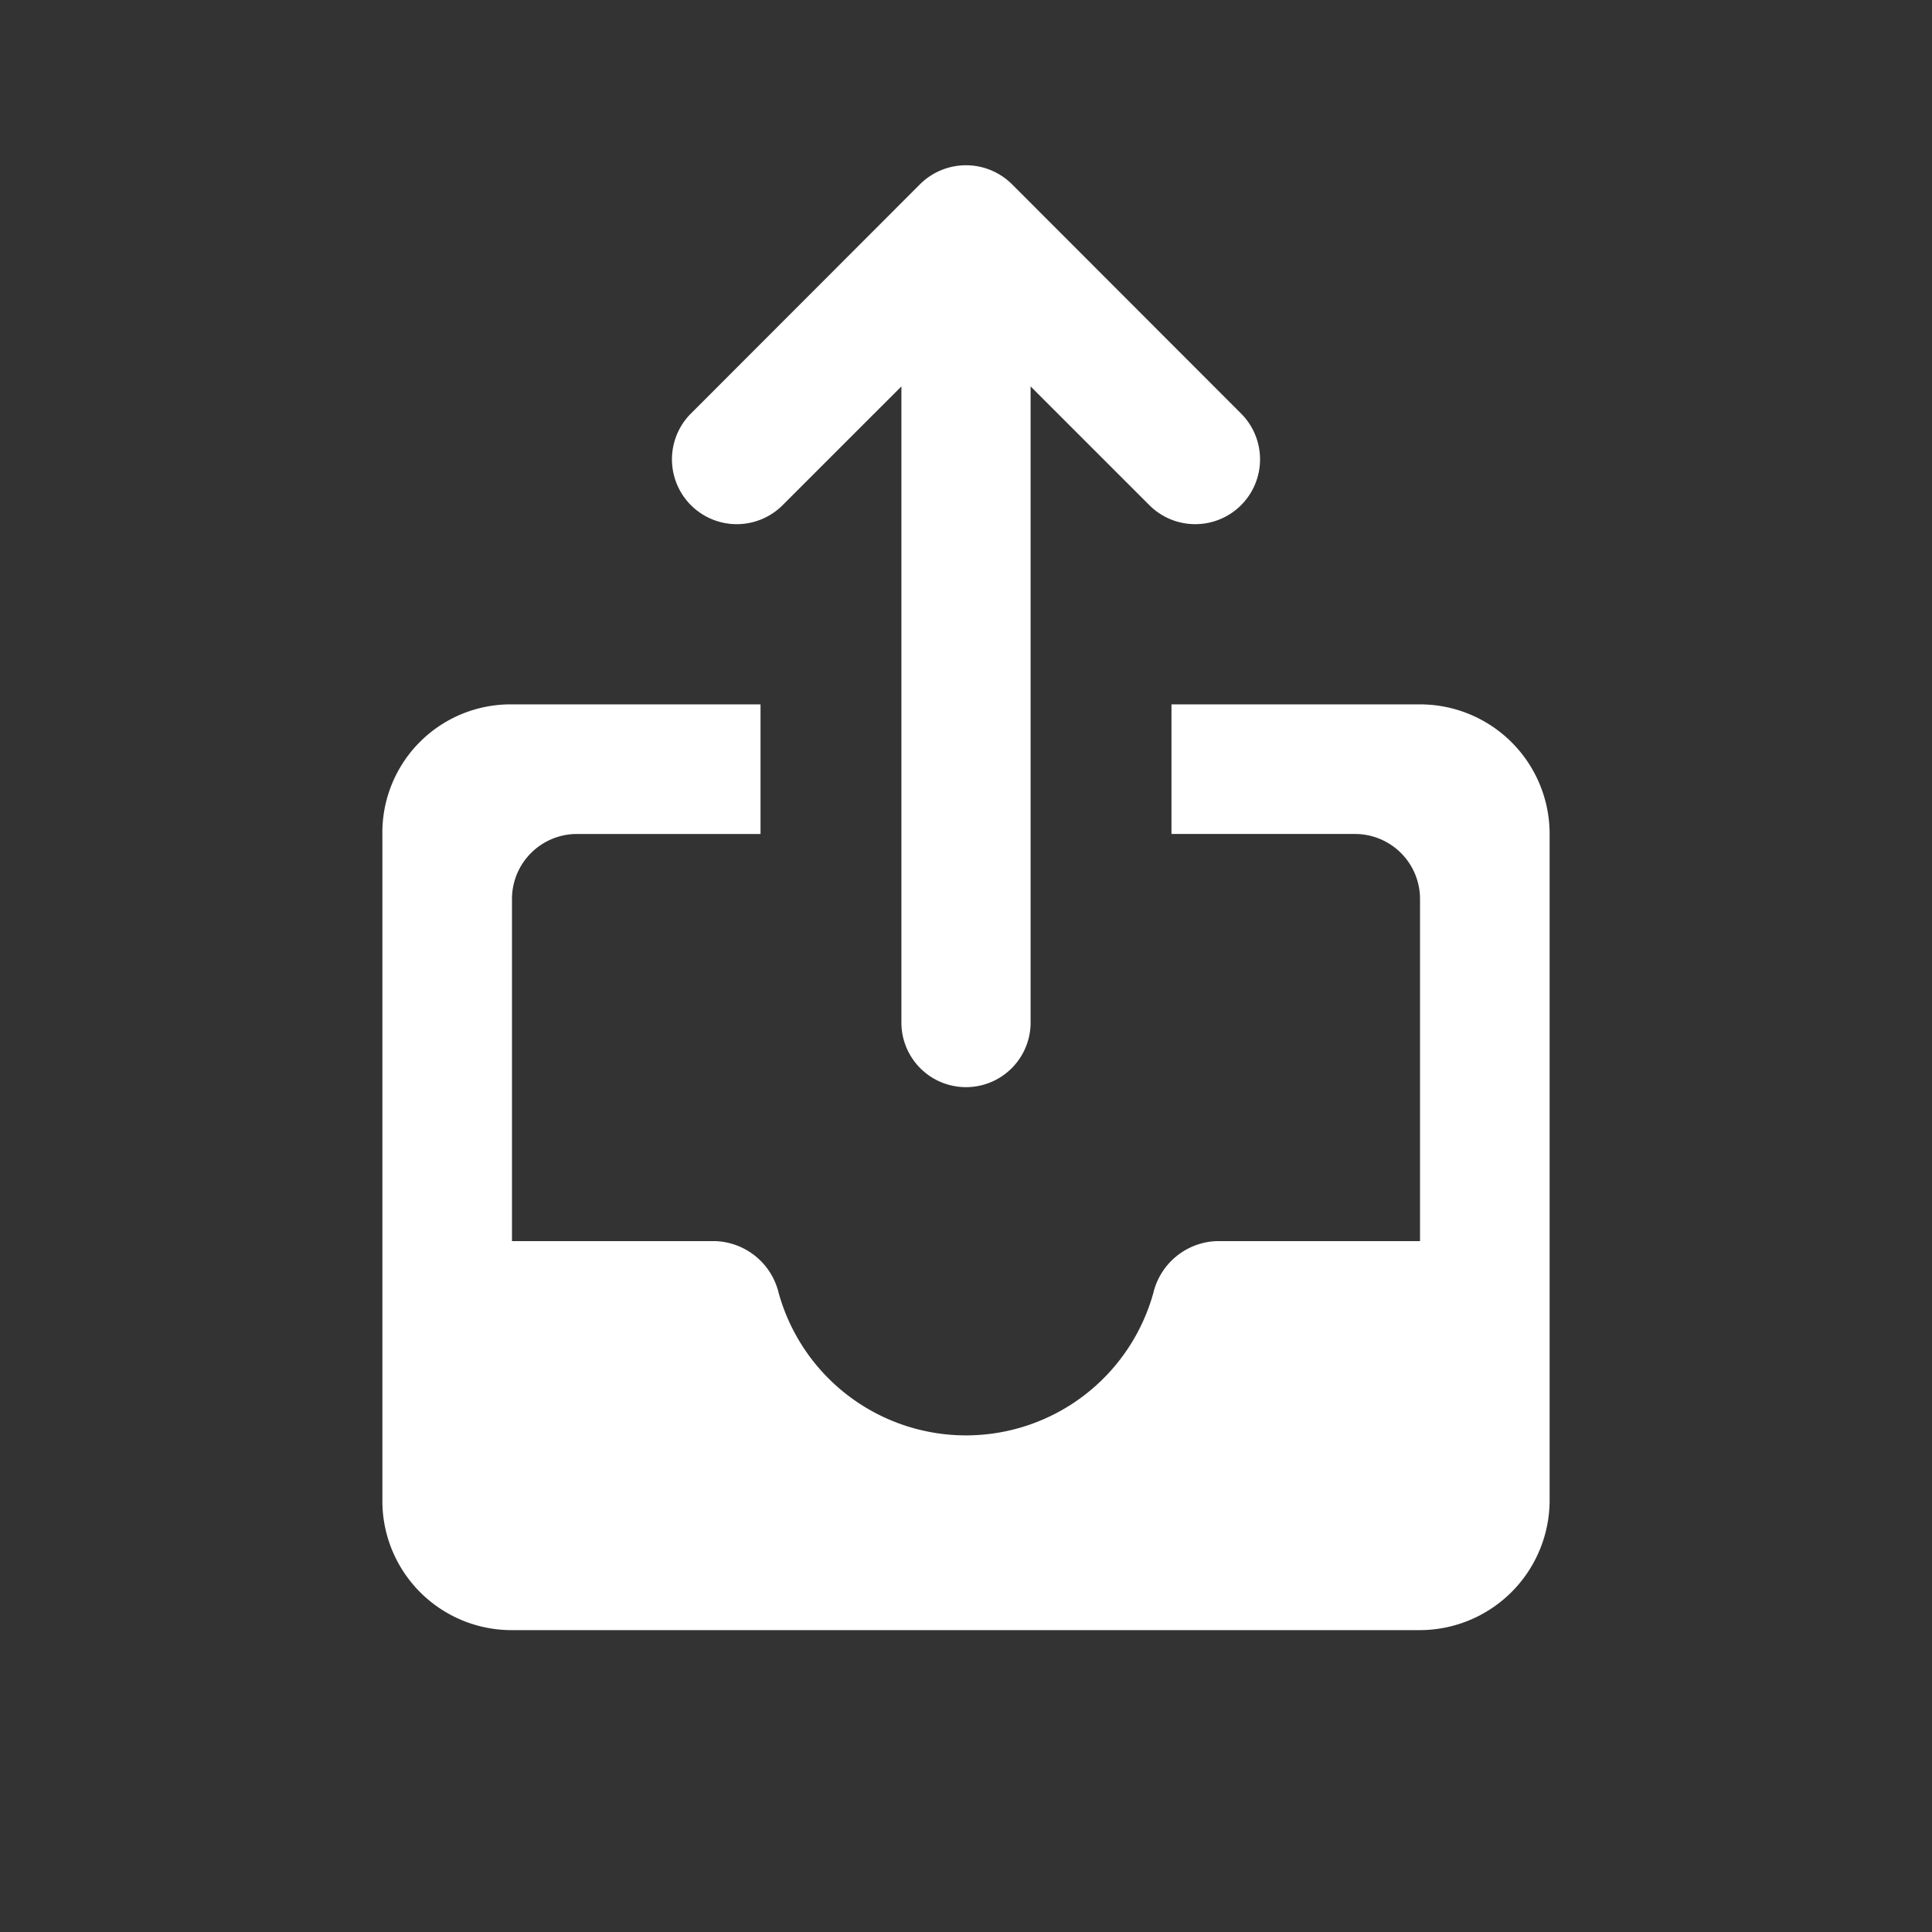 <svg xmlns="http://www.w3.org/2000/svg" viewBox="0 0 96 96">
  <rect x="0" y="0" width="96" height="96" fill="#333333" stroke="none"/>
  <title>outbox</title>
  <rect width="96" height="96" fill="none"/>
  <g>
    <path d="M38.89,25.1l5.9-5.9V50.81a3.21,3.21,0,0,0,6.42,0V19.2l5.9,5.9a3.22,3.22,0,1,0,4.56-4.55L50.28,9.15a3.24,3.24,0,0,0-4.56,0L34.33,20.55a3.22,3.22,0,1,0,4.56,4.55Z" fill="#fff"/>
    <path d="M70.56,35H58.21v6.44h9.12a3.23,3.23,0,0,1,3.23,3.23v17H60.47a3.36,3.36,0,0,0-3.16,2.57,9.66,9.66,0,0,1-18.62,0,3.36,3.36,0,0,0-3.16-2.57H25.44v-17a3.23,3.23,0,0,1,3.23-3.23h9.12V35H25.41A6.37,6.37,0,0,0,19,41.44l0,33.12A6.42,6.42,0,0,0,25.41,81H70.56A6.46,6.46,0,0,0,77,74.56V41.44A6.44,6.44,0,0,0,70.56,35Z" fill="#fff"/>
  </g>
</svg>
